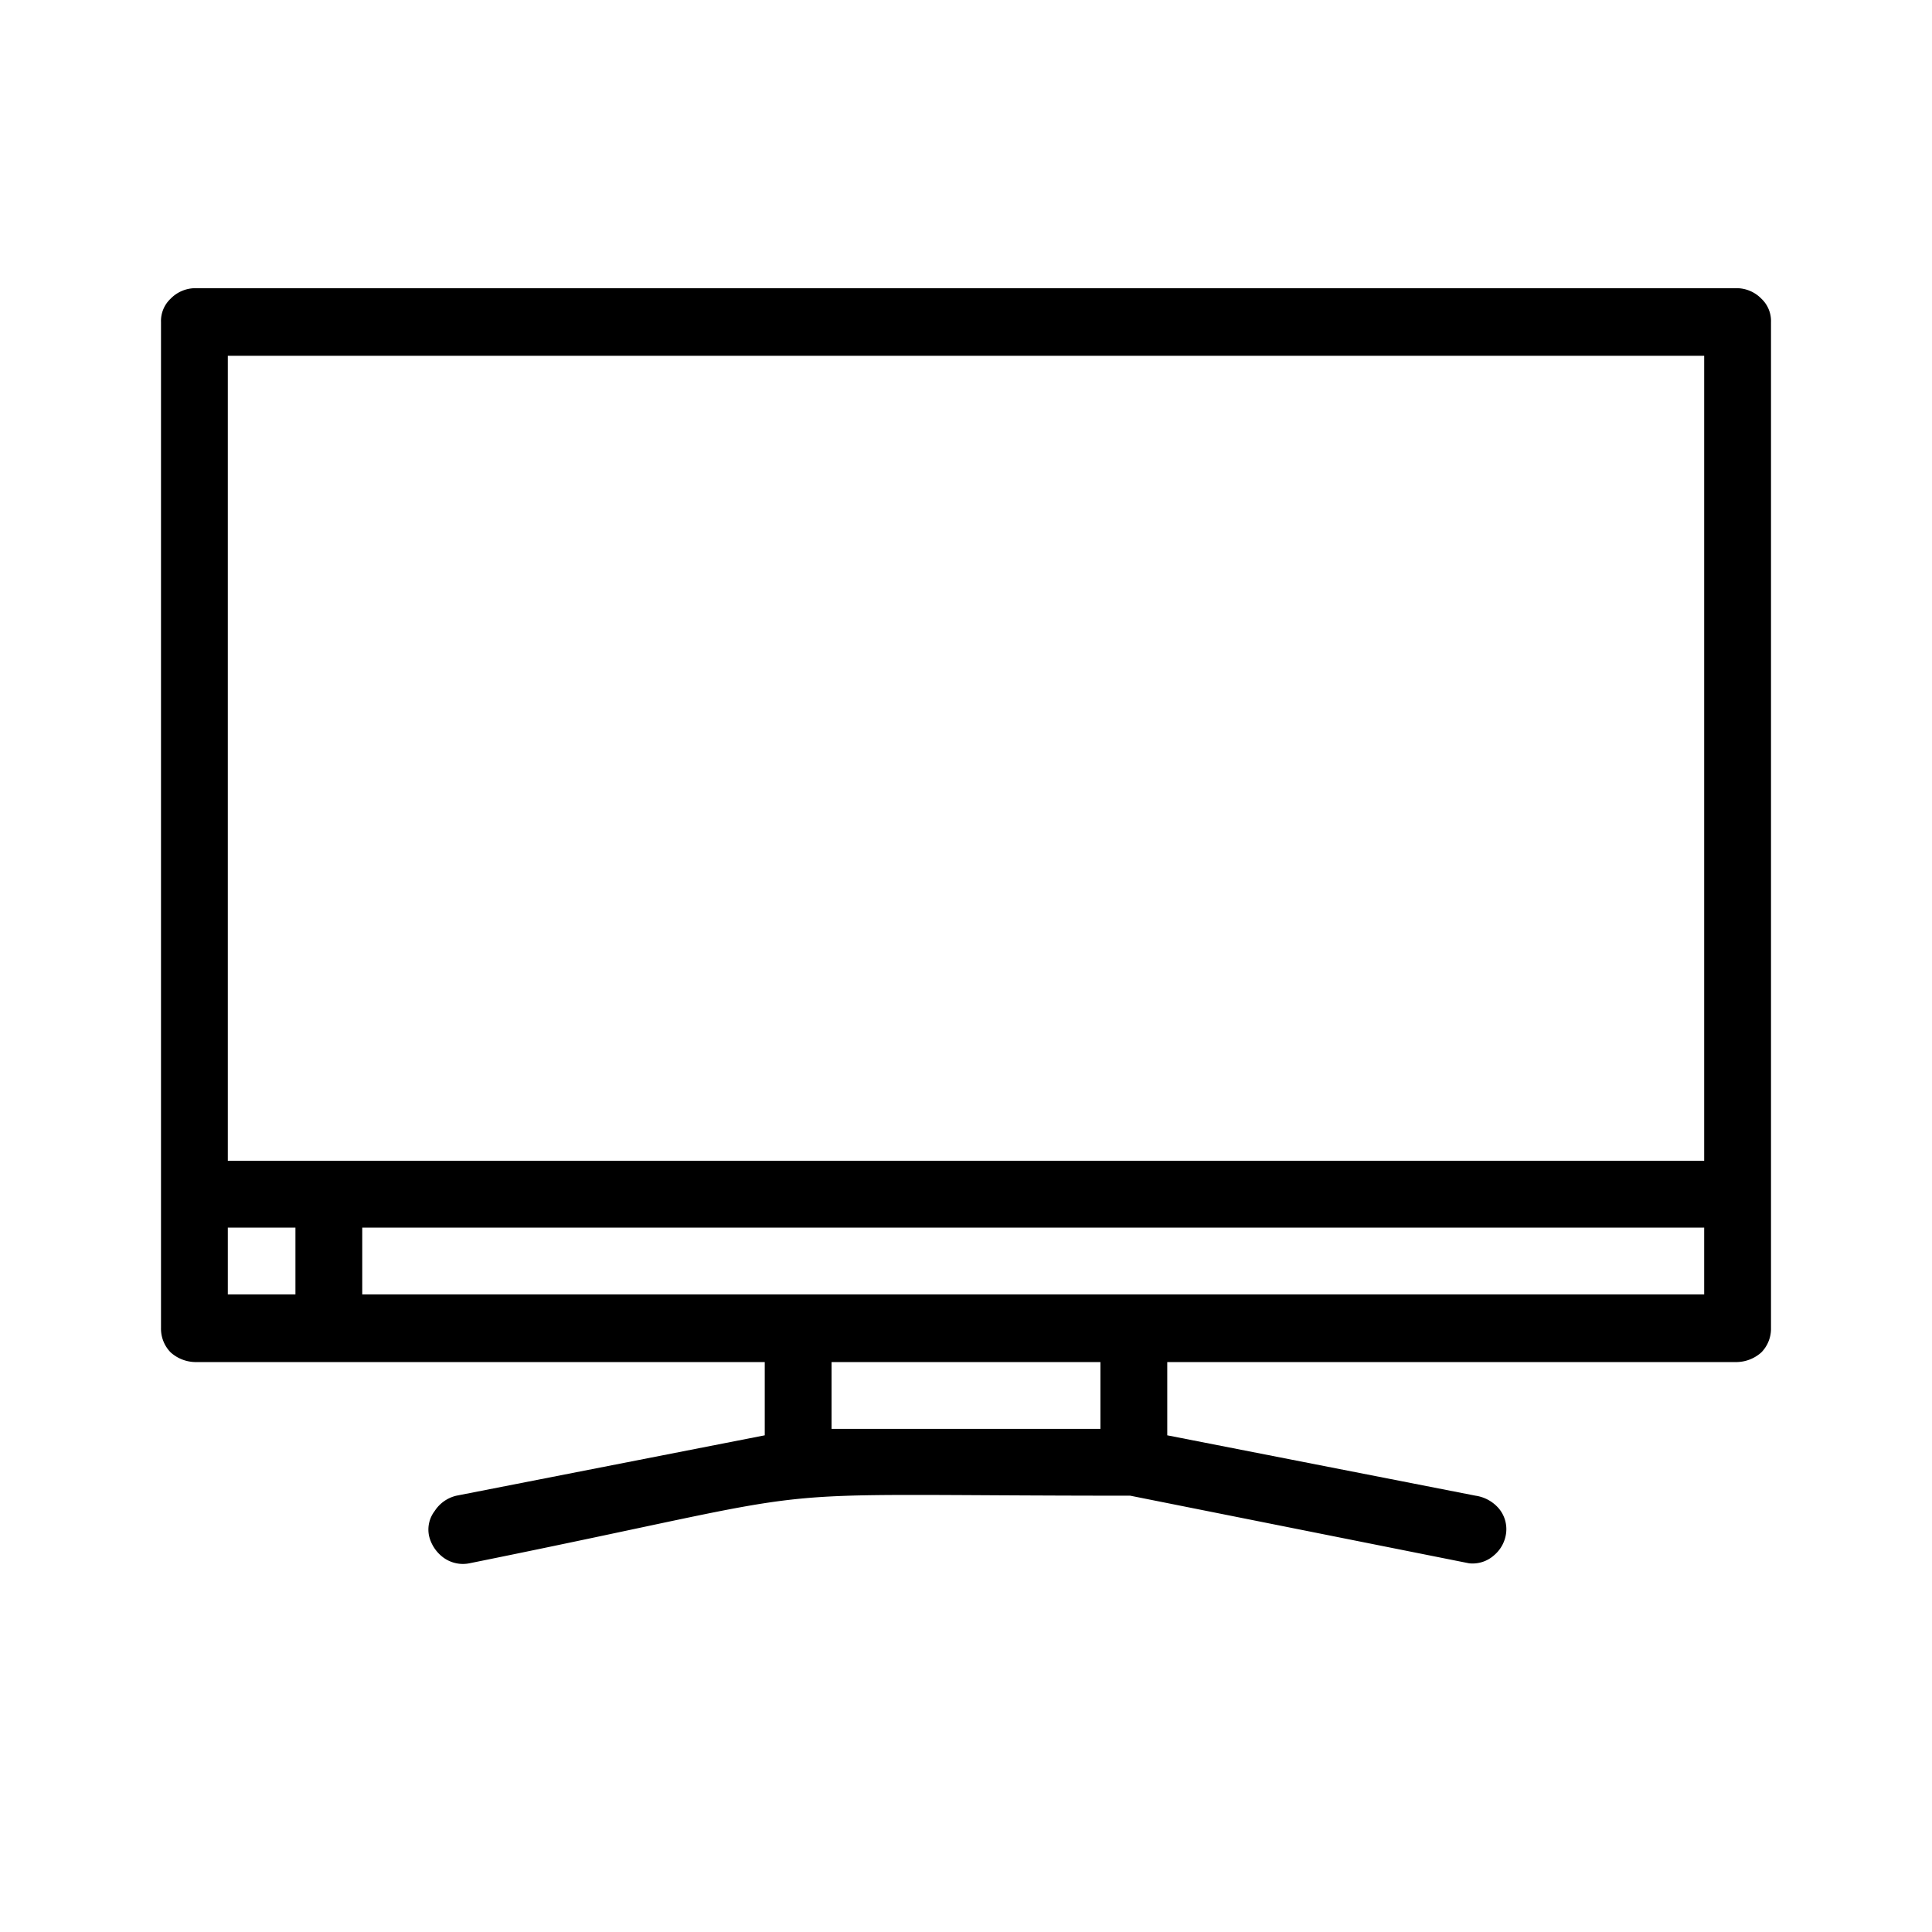 <svg xmlns="http://www.w3.org/2000/svg" viewBox="0 0 24 24"><path d="M21.58,3.58H2.42a.43.43,0,0,0-.3.13A.38.38,0,0,0,2,4V16.5a.42.42,0,0,0,.12.3.47.47,0,0,0,.3.12H9.5v.91l-3.83.75a.44.44,0,0,0-.27.19.38.38,0,0,0-.07.31.47.47,0,0,0,.18.27.41.41,0,0,0,.32.07c4.95-1,3.07-.84,8.21-.84l4.21.84a.4.4,0,0,0,.31-.1.43.43,0,0,0,.15-.28.4.4,0,0,0-.09-.3.47.47,0,0,0-.29-.16l-3.83-.75v-.91h7.08a.47.47,0,0,0,.3-.12.42.42,0,0,0,.12-.3V4a.38.38,0,0,0-.12-.29A.43.43,0,0,0,21.58,3.58Zm-.41.84v10H2.83v-10ZM2.83,15.25h.84v.83H2.83Zm10.84,2.5H10.33v-.83h3.34ZM4.5,16.08v-.83H21.17v.83Z"/></svg>
